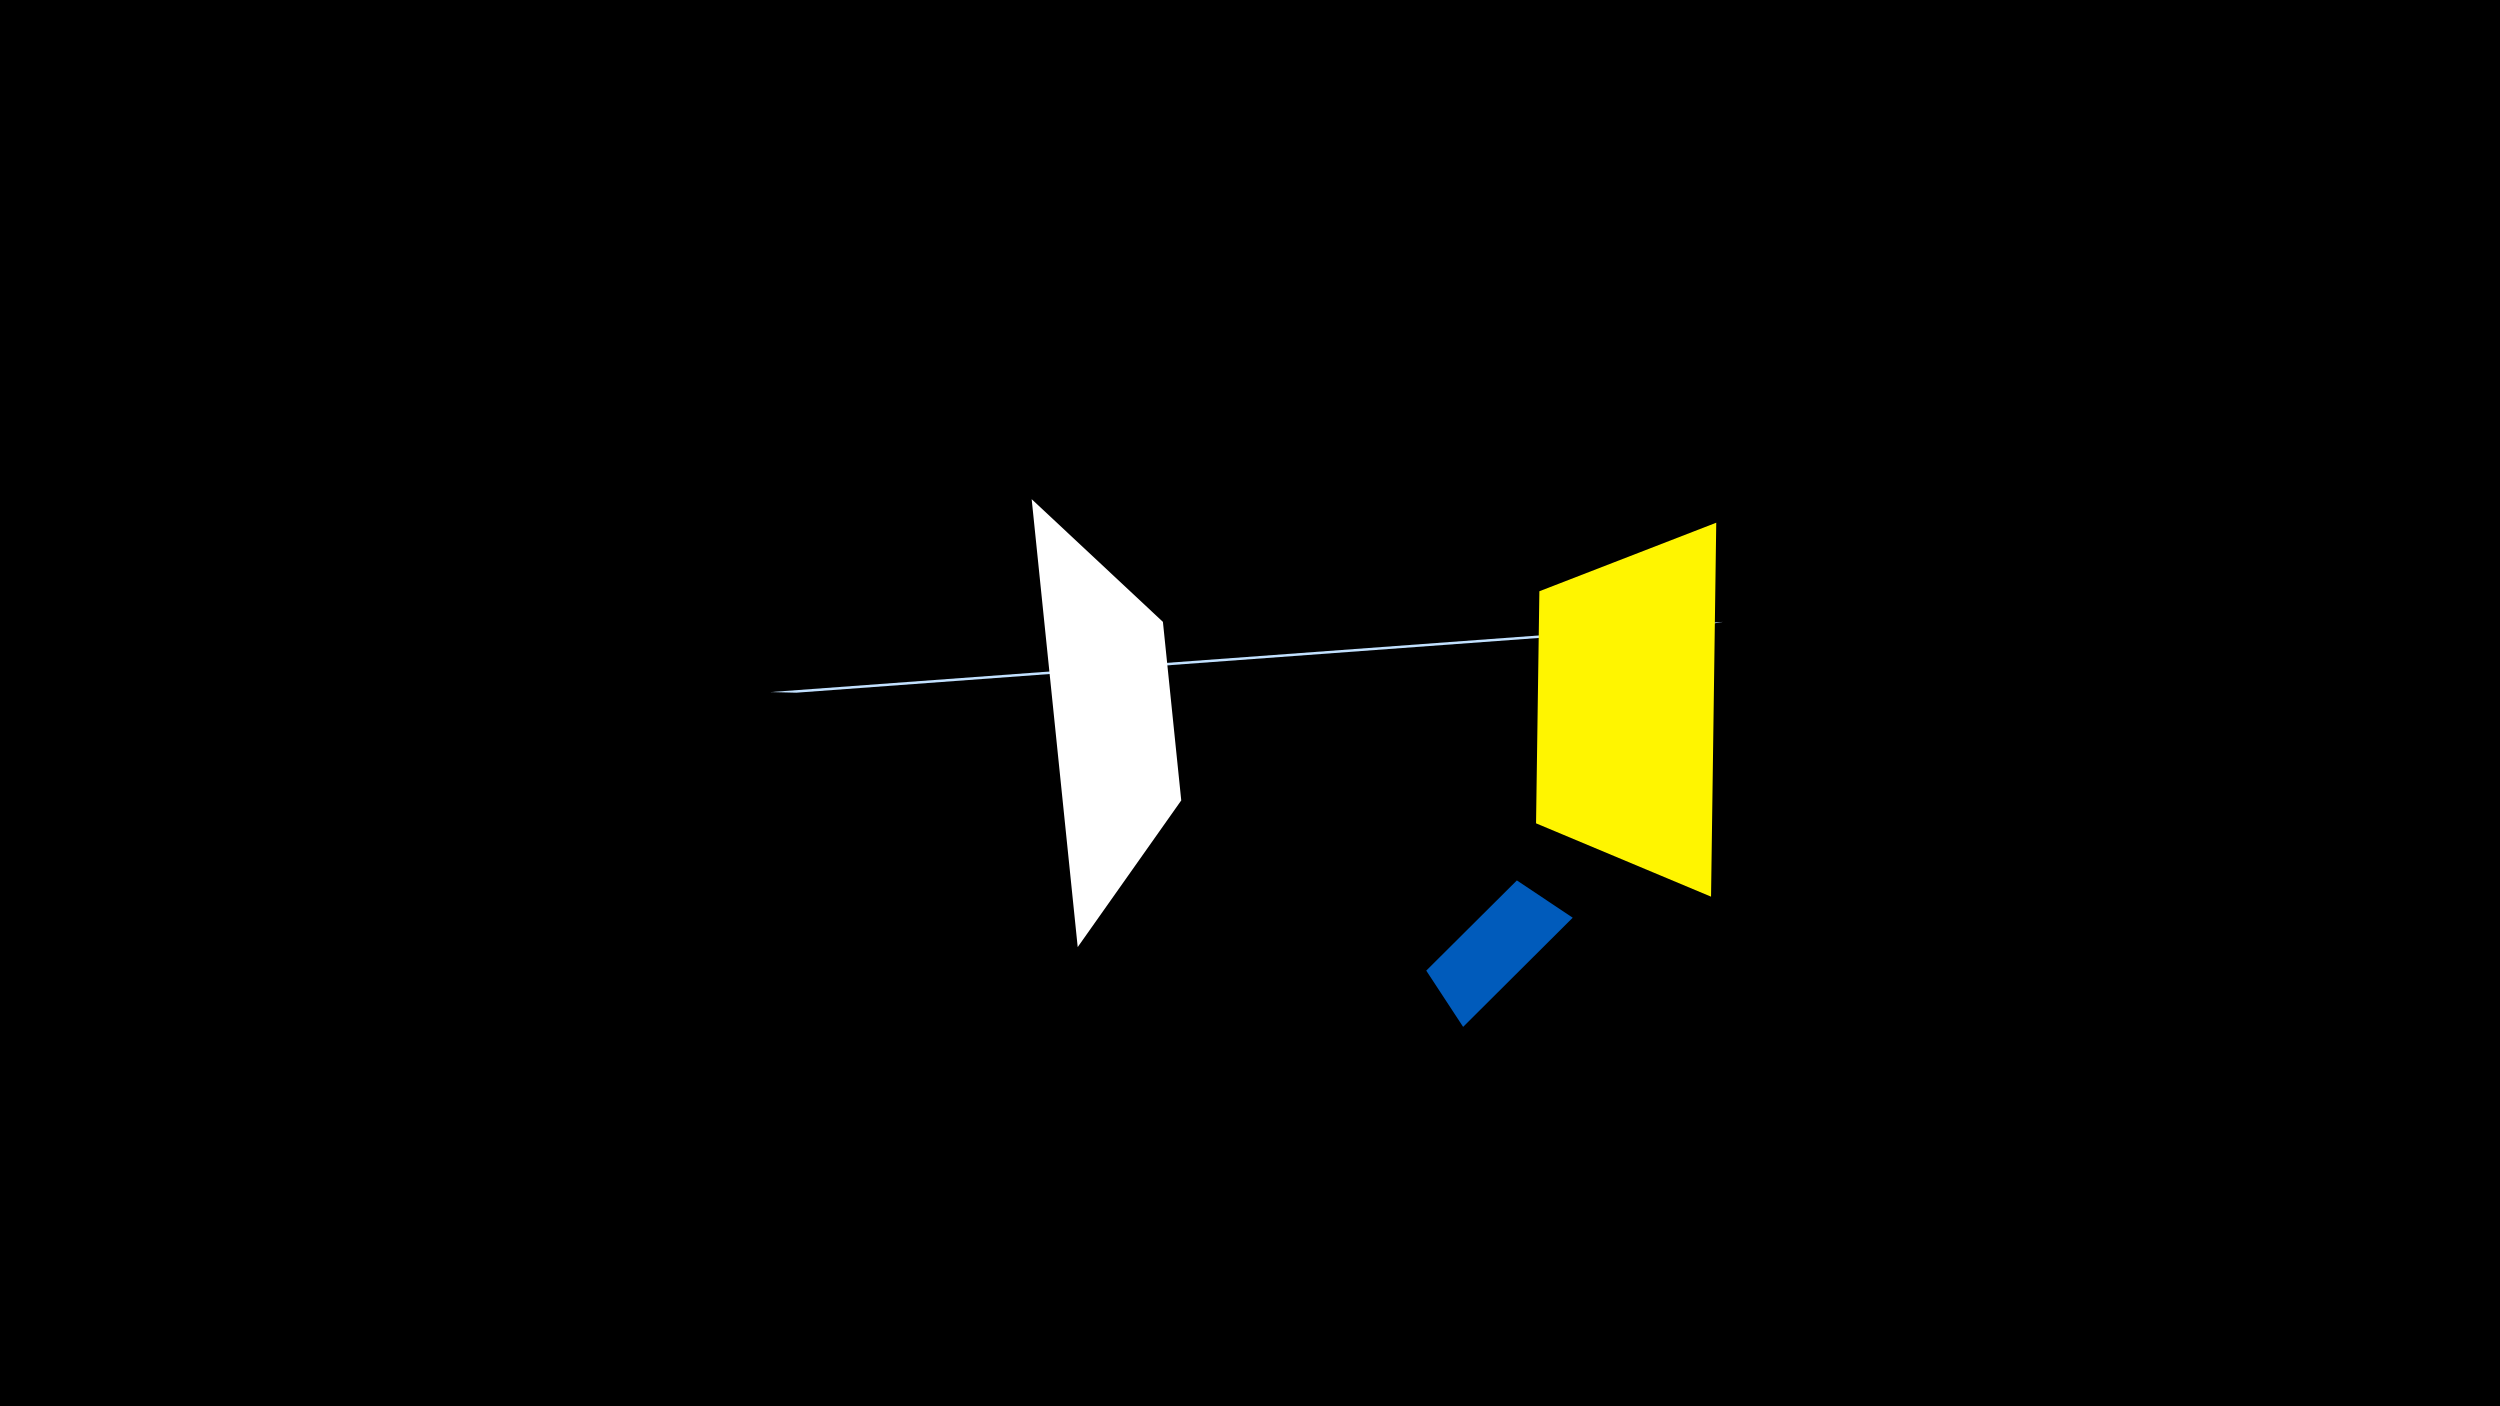 <svg width="1200" height="675" viewBox="-500 -500 1200 675" xmlns="http://www.w3.org/2000/svg"><title>19288</title><path d="M-500-500h1200v675h-1200z" fill="#000"/><path d="M327-201.5l-457.3 33.7 12.5 0.3 432.5-31.9z" fill="#c2e1ff"/><path d="M17.3-45.4l-22.1-215 63 58.9 8.8 85.7z" fill="#fff"/><path d="M202.3-7.1l52.6-52.4-26.8-17.9-43.5 43.3z" fill="#005bbb"/><path d="M323.8-249.1l-2.5 179.5-84-35.2 1.6-111.4z" fill="#fff500"/></svg>
